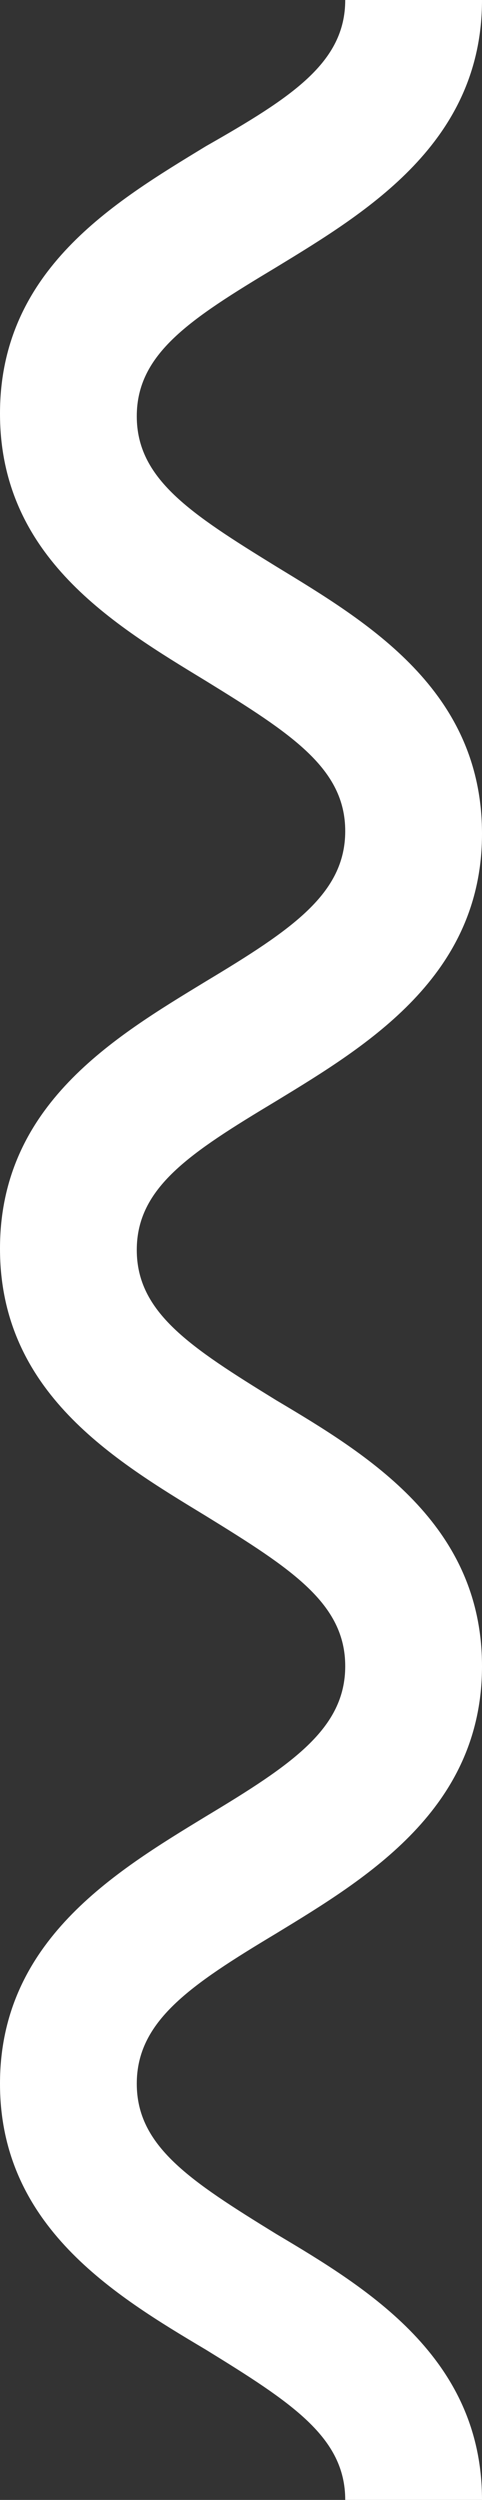 <svg xmlns="http://www.w3.org/2000/svg" xmlns:xlink="http://www.w3.org/1999/xlink" width="37.184" height="192.577" viewBox="0 0 37.184 192.577">
  <rect x="0" y="0" width="37.184" height="192.577" fill="#333333" stroke="none"/>
  <defs>
    <clipPath id="clip-path">
      <rect id="Rectangle_10" data-name="Rectangle 10" width="192.577" height="37.184" fill="none"/>
    </clipPath>
  </defs>
  <g id="Groupe_13" data-name="Groupe 13" transform="translate(37.184) rotate(90)">
    <g id="Groupe_12" data-name="Groupe 12" clip-path="url(#clip-path)">
      <path id="Tracé_21" data-name="Tracé 21" d="M160.515,37.184c-10.96,0-16.287-8.809-20.589-15.877-4-6.658-6.761-10.756-11.575-10.756s-7.478,4.1-11.575,10.756c-4.3,7.068-9.526,15.877-20.589,15.877S79.9,28.374,75.6,21.307c-4-6.658-6.761-10.756-11.575-10.756s-7.478,4.1-11.575,10.756c-4.3,7.068-9.526,15.877-20.589,15.877S15.57,28.374,11.268,21.307C7.478,14.648,4.814,10.551,0,10.551V0C10.961,0,16.287,8.809,20.59,15.878c3.995,6.658,6.658,10.755,11.473,10.755s7.478-4.1,11.575-10.755C47.94,8.809,53.164,0,64.227,0c10.96,0,16.287,8.809,20.589,15.878,4,6.658,6.658,10.755,11.473,10.755s7.478-4.1,11.575-10.755C112.064,8.809,117.39,0,128.351,0s16.287,8.809,20.589,15.878c3.995,6.658,6.761,10.755,11.575,10.755s7.478-4.1,11.575-10.755C176.29,8.809,181.617,0,192.577,0V10.551c-4.814,0-7.478,4.1-11.575,10.756-4.2,7.068-9.526,15.877-20.487,15.877" fill="#fff"/>
    </g>
  </g>
</svg>
